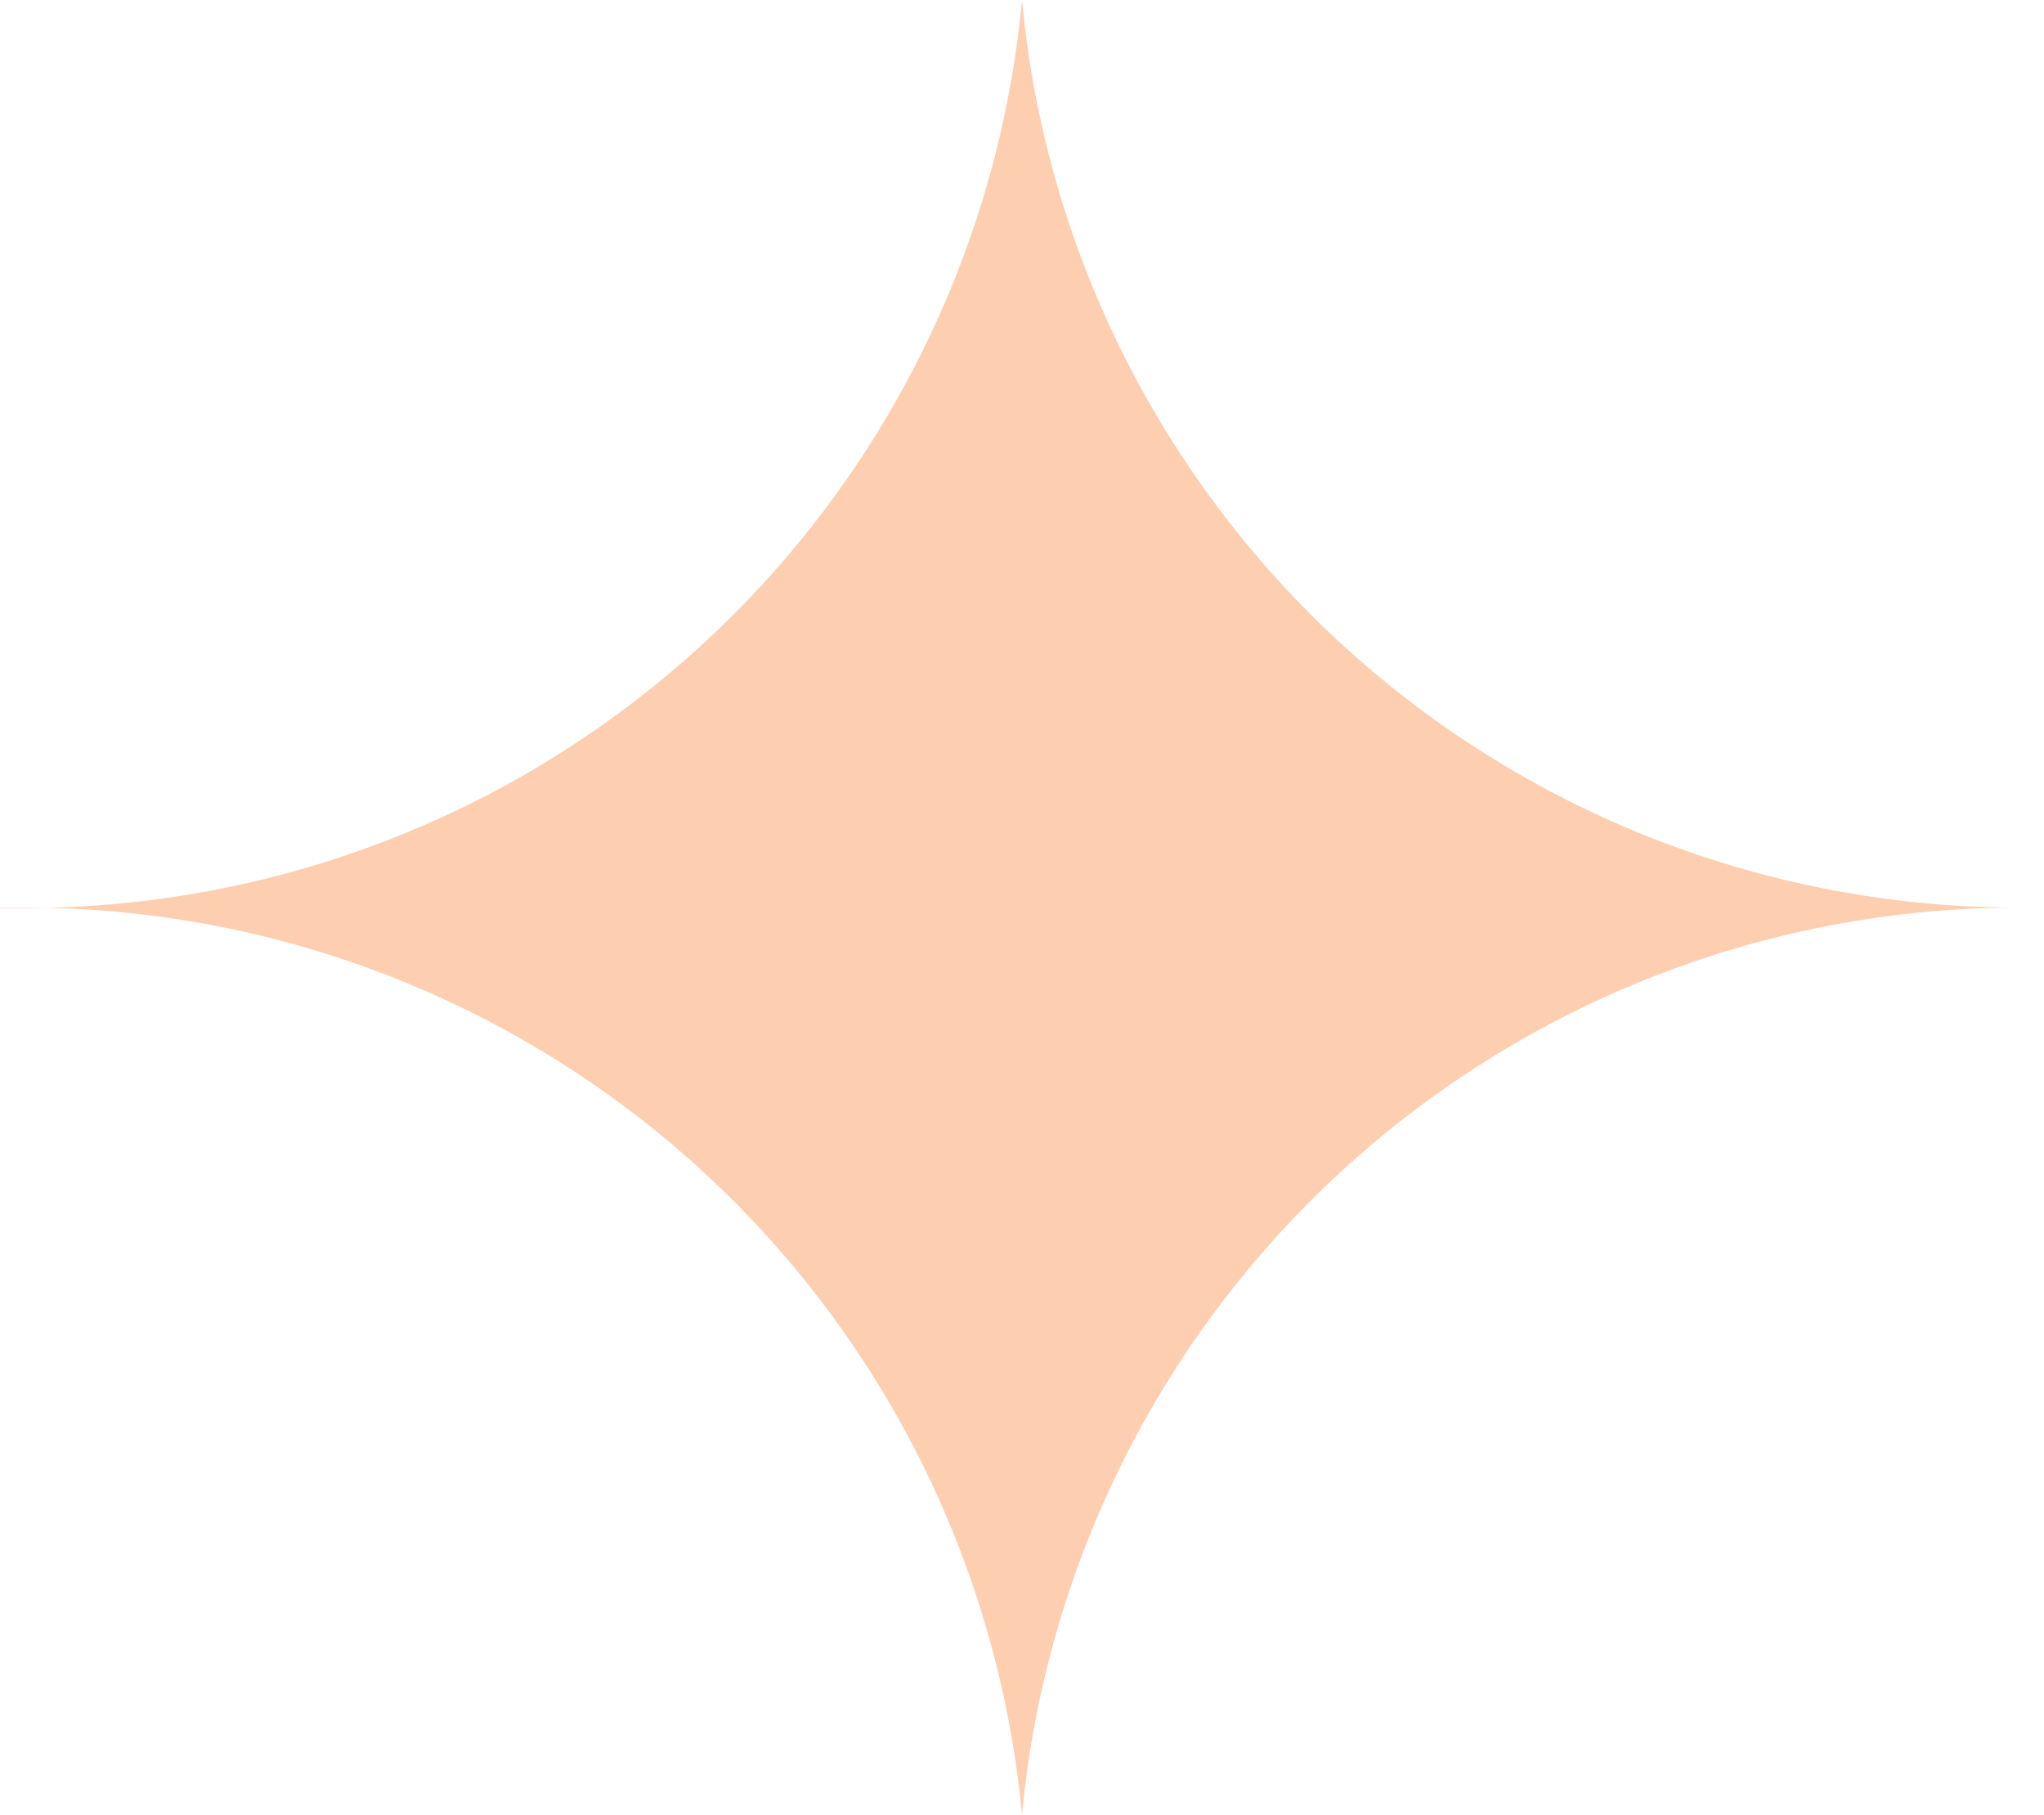 <svg xmlns="http://www.w3.org/2000/svg" viewBox="0 0 55.76 49.51"><path d="M0,24.77H0.7A27.3,27.3,0,0,0,27.88,0,27.3,27.3,0,0,0,55.06,24.76h0A27.3,27.3,0,0,0,27.88,49.51,27.3,27.3,0,0,0,.7,24.76H0Z" fill="#FDCEB0"/></svg>
